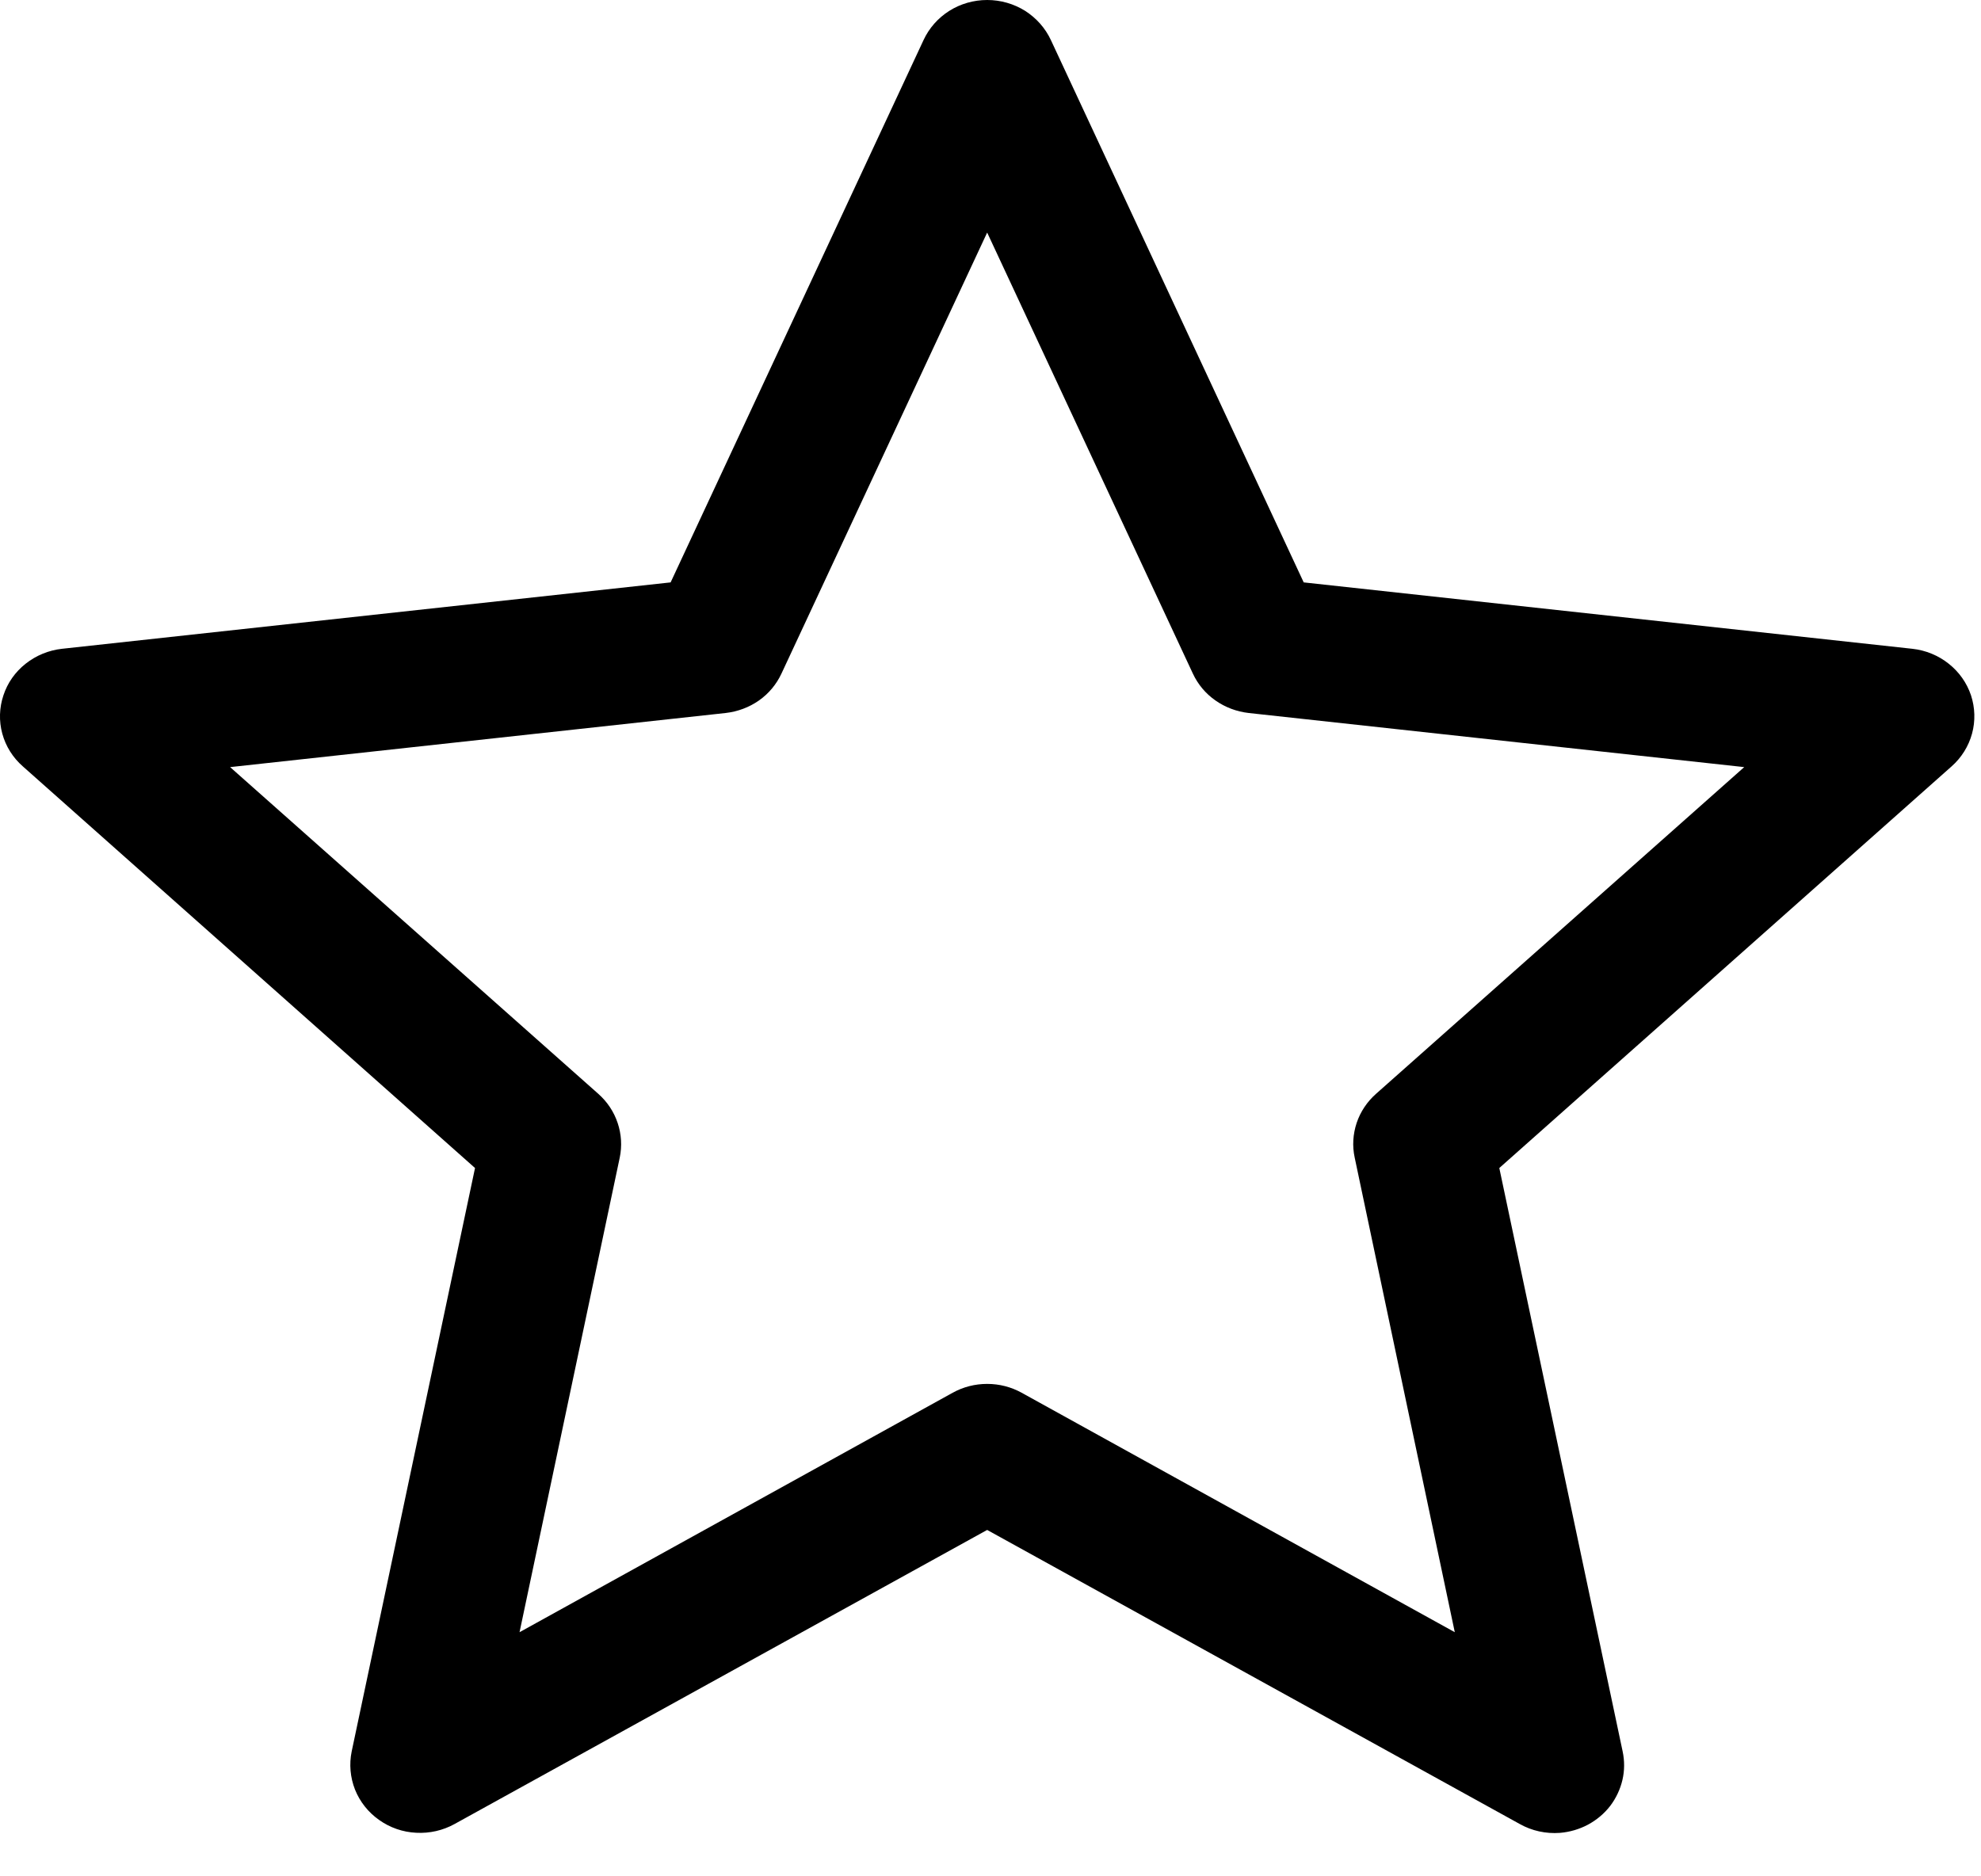 <svg width="19" height="18" viewBox="0 0 19 18" fill="none" xmlns="http://www.w3.org/2000/svg">
<path d="M14.962 17.583C15.057 17.575 15.148 17.548 15.231 17.504C15.314 17.459 15.387 17.398 15.444 17.324C15.5 17.25 15.54 17.165 15.561 17.075C15.582 16.985 15.582 16.892 15.563 16.802L14.38 11.205L18.718 7.352C18.813 7.268 18.881 7.159 18.914 7.038C18.947 6.917 18.943 6.789 18.904 6.67C18.864 6.551 18.79 6.446 18.69 6.367C18.591 6.288 18.47 6.238 18.342 6.224L12.504 5.587L10.079 0.384C10.026 0.27 9.94 0.173 9.832 0.104C9.723 0.036 9.597 0 9.468 0C9.339 0 9.213 0.036 9.105 0.104C8.996 0.173 8.911 0.27 8.858 0.384L6.432 5.587L0.594 6.224C0.467 6.238 0.346 6.288 0.246 6.367C0.146 6.446 0.072 6.551 0.033 6.67C-0.007 6.789 -0.011 6.917 0.022 7.038C0.055 7.159 0.123 7.268 0.219 7.352L4.556 11.205L3.373 16.802C3.348 16.924 3.359 17.051 3.405 17.168C3.452 17.285 3.532 17.386 3.636 17.459C3.74 17.533 3.863 17.576 3.992 17.582C4.12 17.589 4.248 17.56 4.36 17.498L9.468 14.677L14.576 17.498C14.693 17.564 14.828 17.593 14.962 17.583ZM13.953 15.658L9.799 13.361C9.698 13.305 9.584 13.276 9.468 13.276C9.352 13.276 9.238 13.305 9.137 13.361L4.983 15.658L5.944 11.105C5.967 10.995 5.96 10.88 5.924 10.773C5.888 10.665 5.824 10.569 5.738 10.493L2.207 7.359L6.959 6.84C7.074 6.827 7.185 6.786 7.279 6.72C7.373 6.654 7.447 6.565 7.495 6.462L9.468 2.231L11.441 6.462C11.489 6.565 11.563 6.654 11.658 6.72C11.752 6.786 11.862 6.827 11.977 6.84L16.729 7.359L13.198 10.493C13.112 10.569 13.048 10.665 13.012 10.772C12.976 10.88 12.969 10.995 12.993 11.105L13.953 15.658Z" fill="black"/>
</svg>
